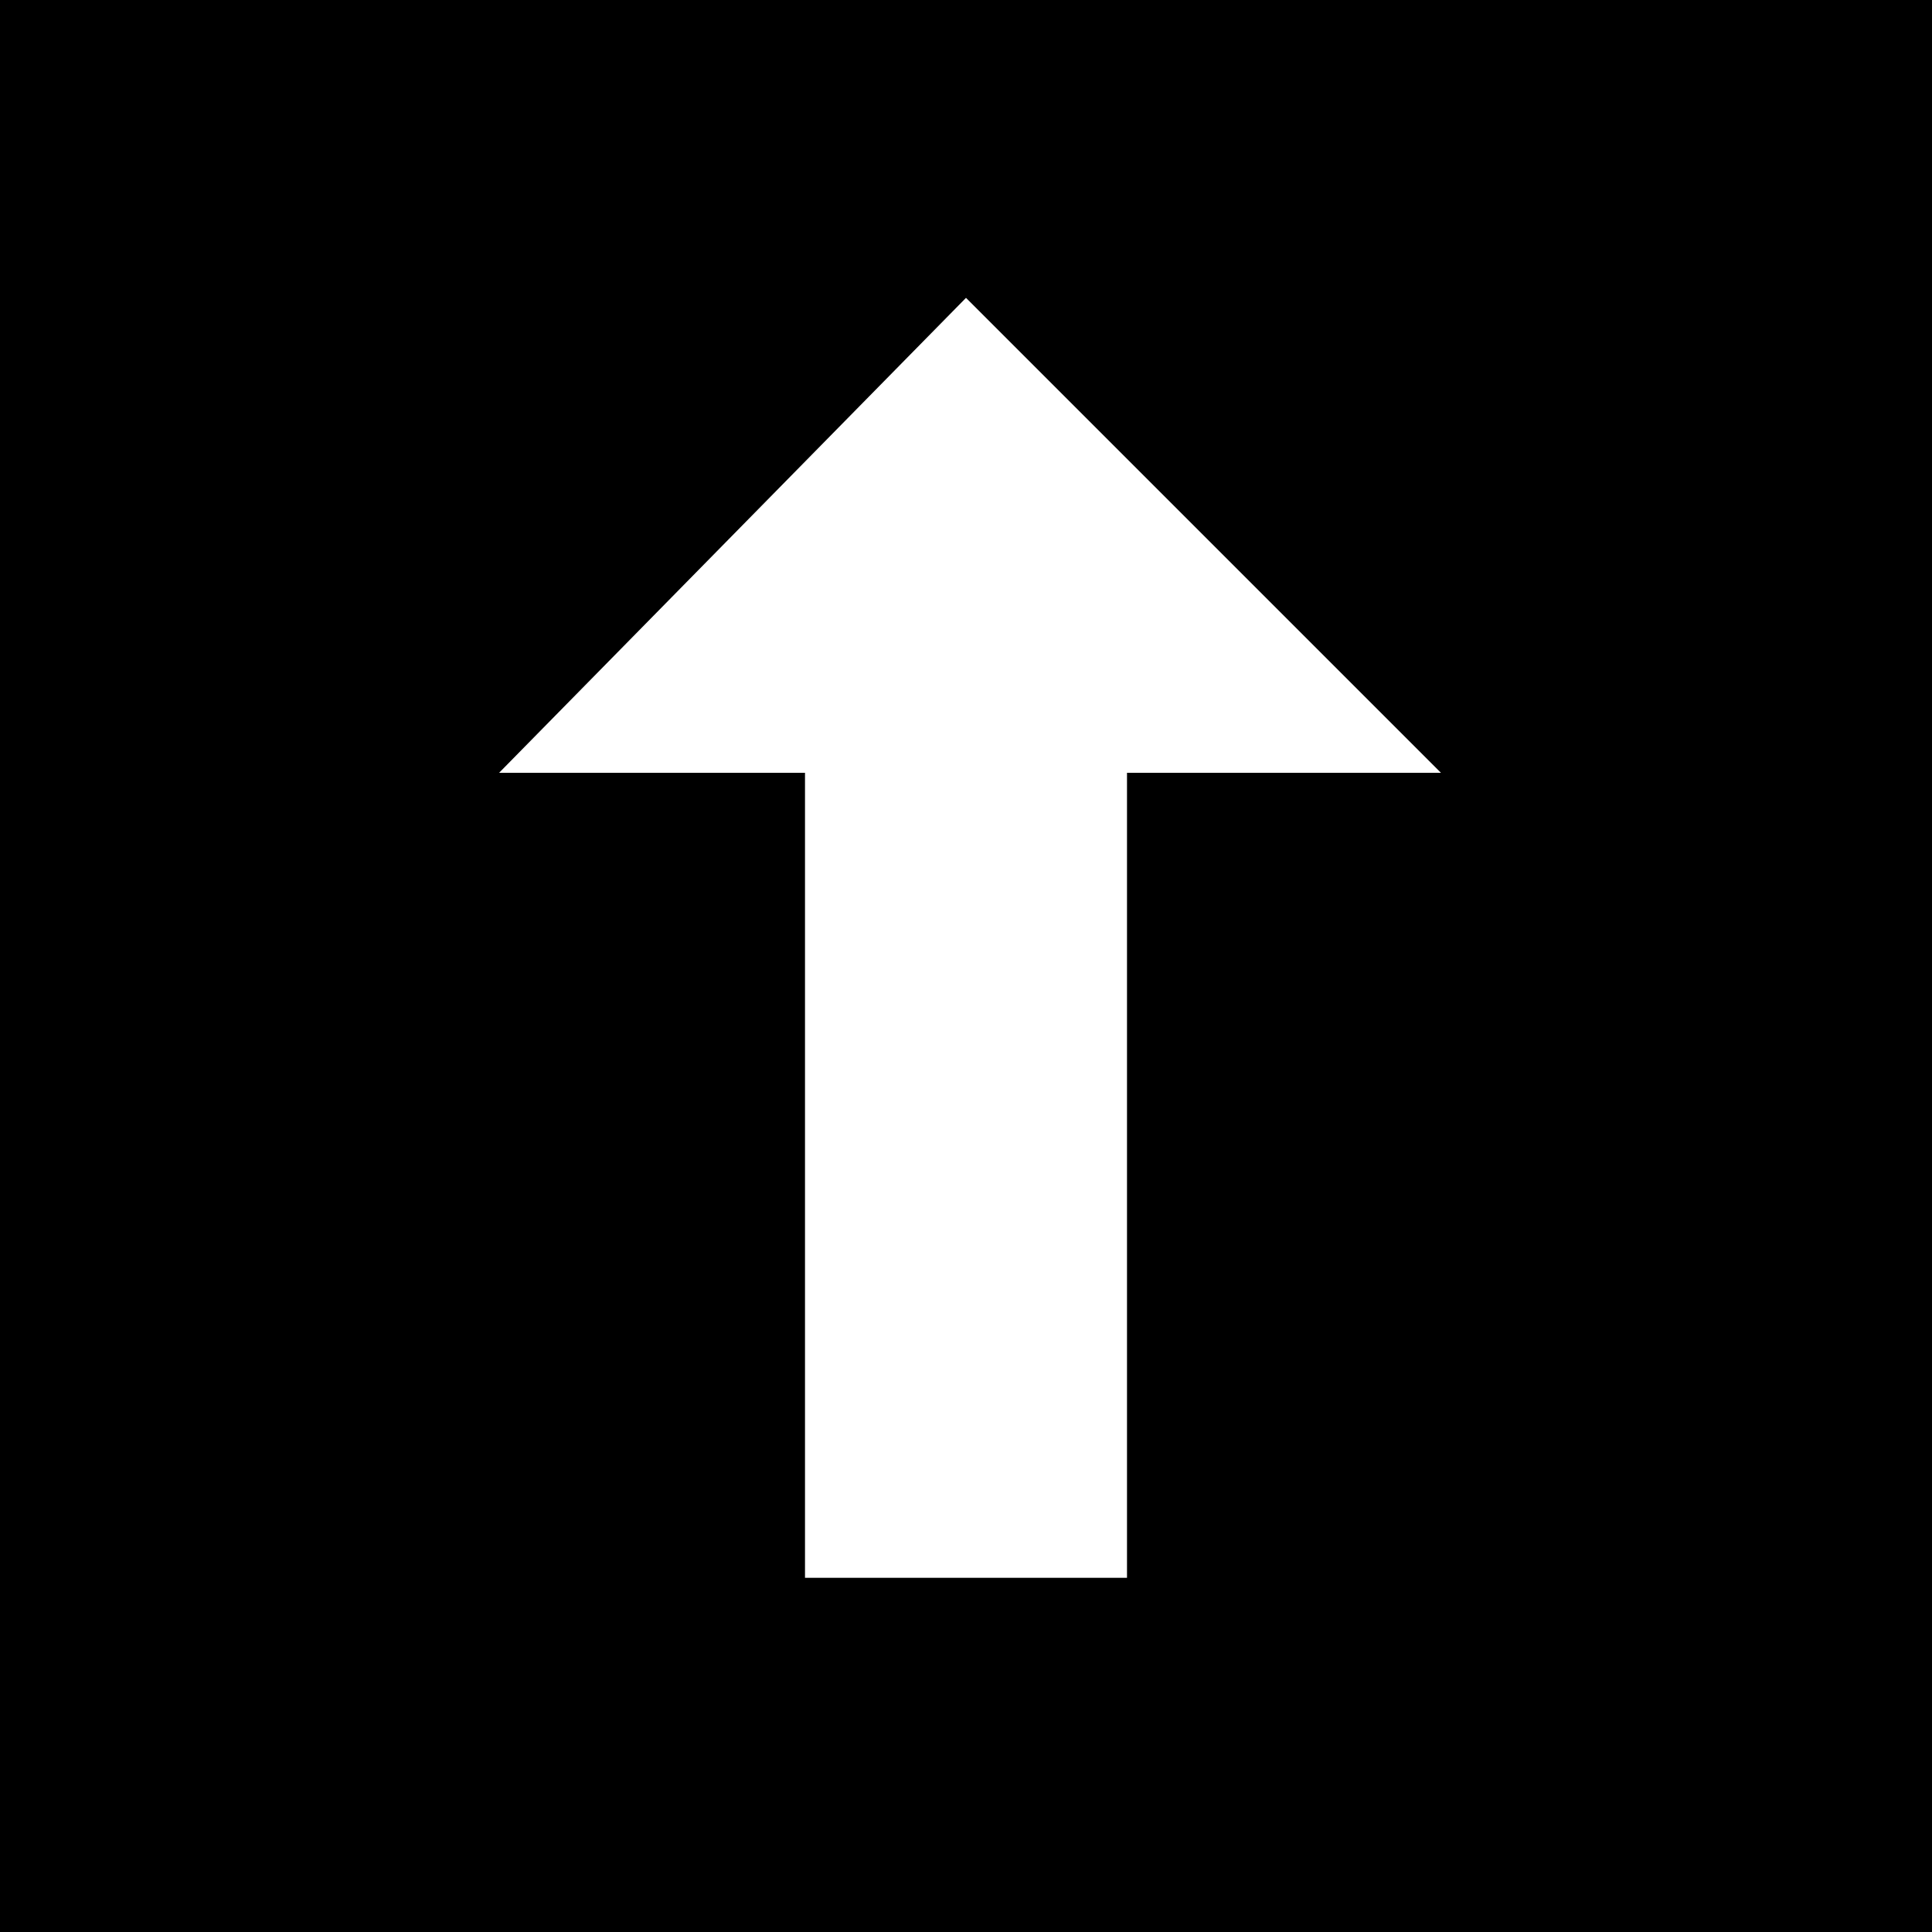 <?xml version="1.0" encoding="utf-8"?>
<!-- Generator: Adobe Illustrator 18.0.0, SVG Export Plug-In . SVG Version: 6.00 Build 0)  -->
<svg version="1.2" baseProfile="tiny" id="Layer_1" xmlns="http://www.w3.org/2000/svg" xmlns:xlink="http://www.w3.org/1999/xlink"
	 x="0px" y="0px" viewBox="0 0 120 120" xml:space="preserve">
<rect width="120" height="120"/>
<line fill="none" stroke="#FFFFFF" stroke-width="20" stroke-miterlimit="10" x1="60" y1="32" x2="60" y2="98"/>
<polygon fill="#FFFFFF" points="60,18.5 89.5,48 60,48 31,48 "/>
</svg>
